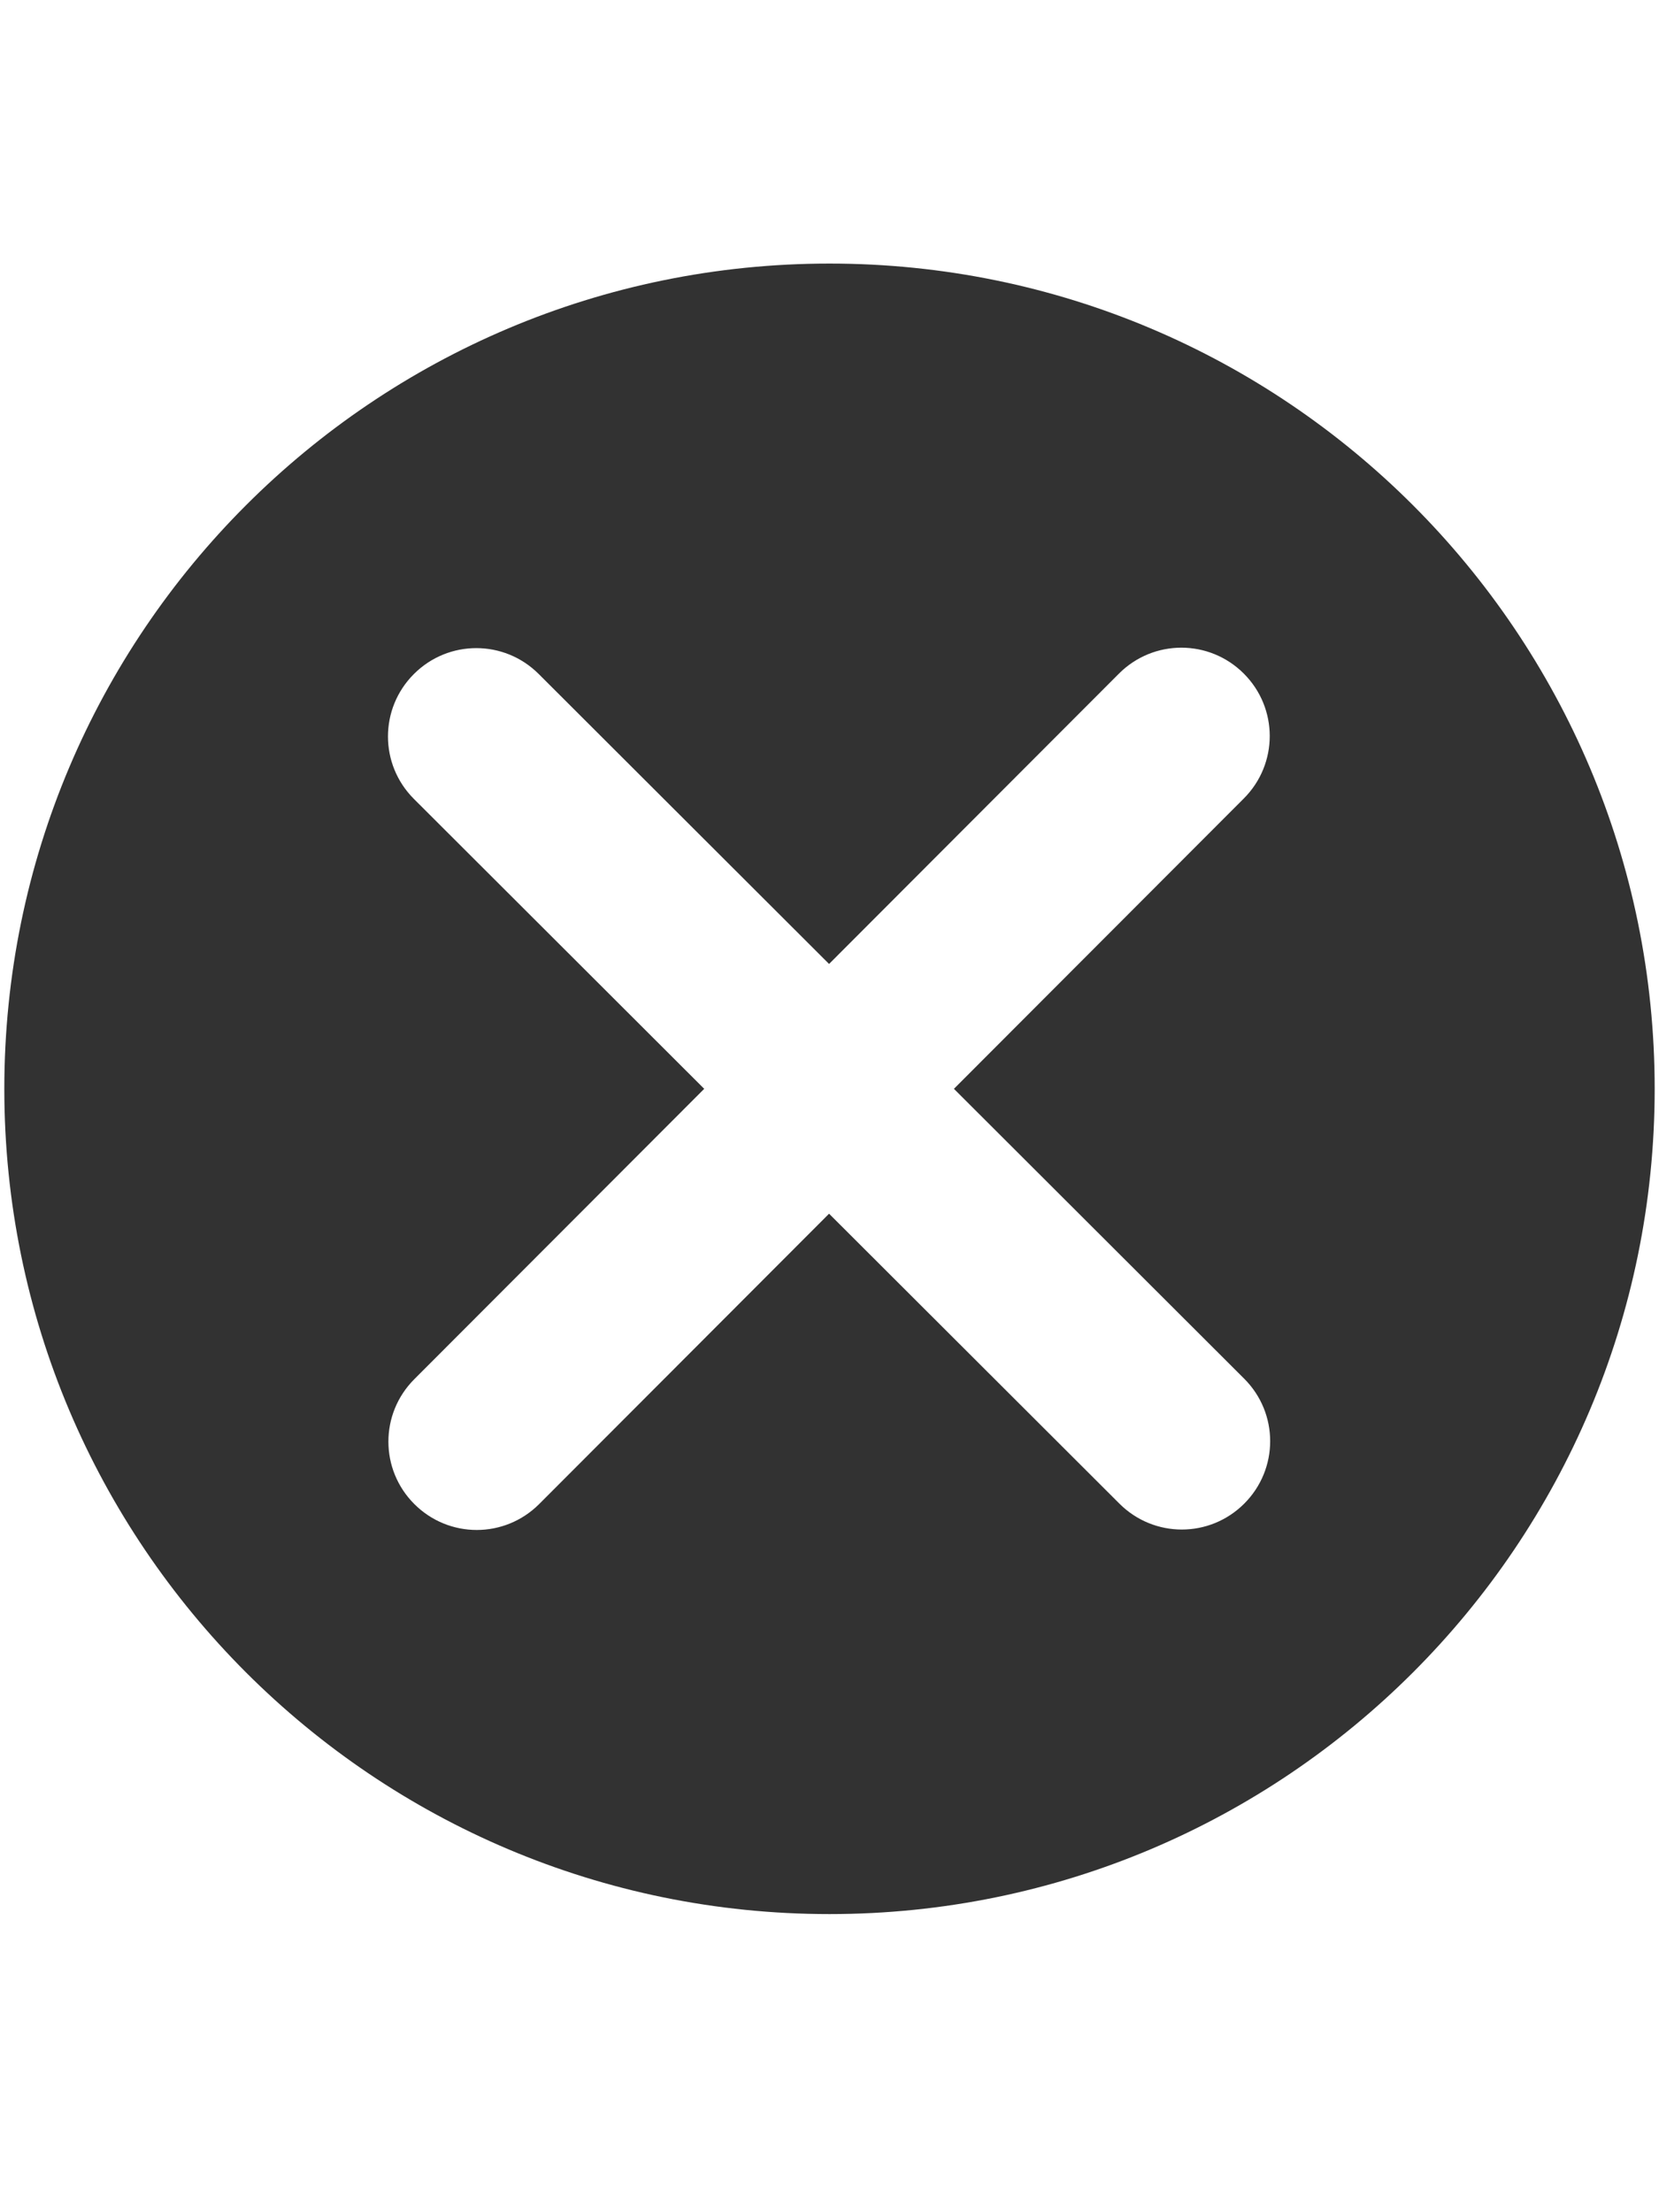 <?xml version="1.0" encoding="UTF-8"?>
<svg id="Layer_1" xmlns="http://www.w3.org/2000/svg" version="1.1" viewBox="0 0 384 512">
  <!-- Generator: Adobe Illustrator 29.2.1, SVG Export Plug-In . SVG Version: 2.1.0 Build 116)  -->
  <defs>
    <style>
      .st0 {
        fill: #323232;
      }
    </style>
  </defs>
  <path class="st0" d="M192,61C86.5,61,1,146.5,1,252s85.5,191,191,191,191-85.5,191-191S297.5,61,192,61ZM288,348c-8,8-20.9,8-28.9,0l-67.2-67.1-67.1,67.2c-8,8-20.9,8-28.9,0s-8-20.9,0-28.9l67.1-67.2-67.2-67.1c-8-8-8-20.9,0-28.9s20.9-8,28.9,0l67.2,67.1,67.1-67.2c8-8,20.9-8,28.9,0s8,20.9,0,28.9l-67.1,67.2,67.2,67.1c8,8,8,20.9,0,28.9Z"/>
</svg>